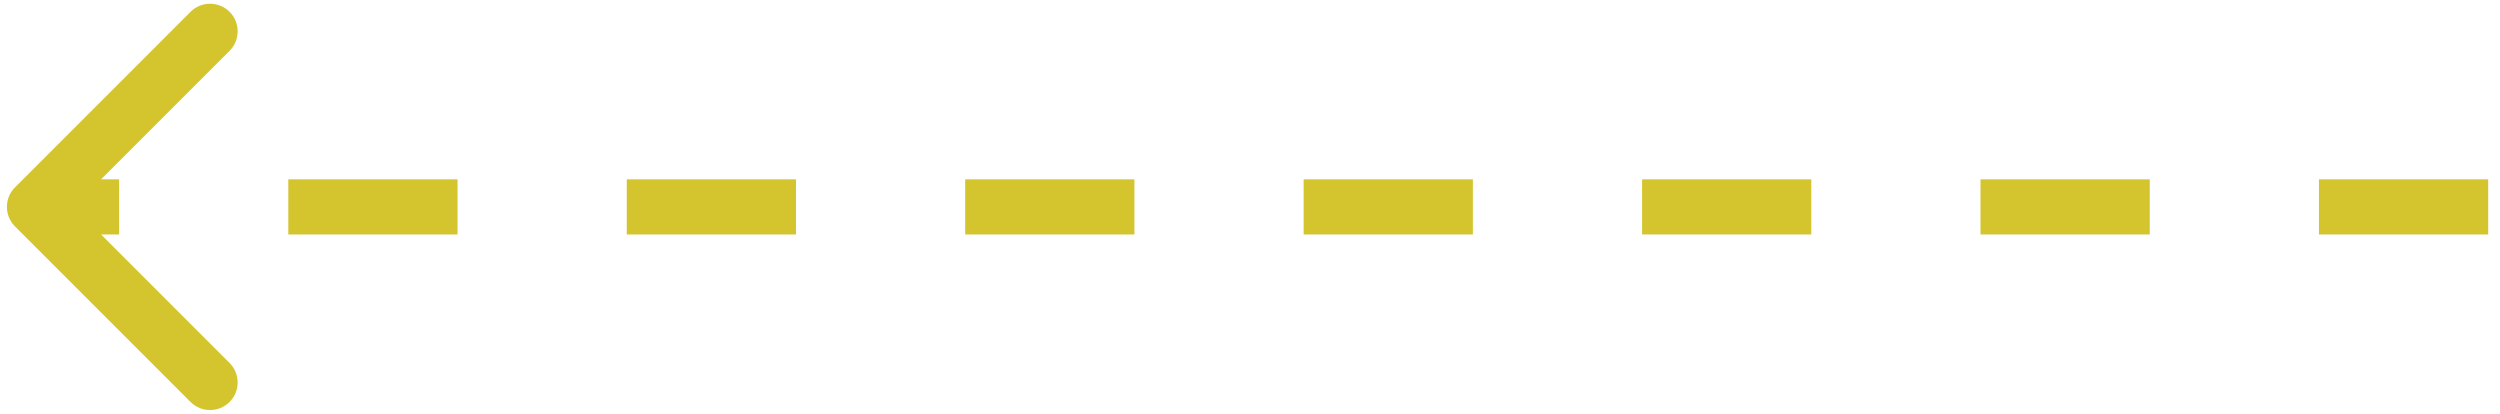 <svg width="145" height="24" viewBox="0 0 145 24" fill="none" xmlns="http://www.w3.org/2000/svg">
<path d="M1.434 11.434C1.122 11.747 1.122 12.253 1.434 12.566L6.526 17.657C6.838 17.97 7.345 17.97 7.657 17.657C7.97 17.345 7.97 16.838 7.657 16.526L3.132 12L7.657 7.474C7.97 7.162 7.97 6.655 7.657 6.343C7.345 6.03 6.838 6.03 6.526 6.343L1.434 11.434ZM355.333 11.2L350.426 11.2L350.426 12.8L355.333 12.8L355.333 11.2ZM340.611 11.2L330.796 11.2L330.796 12.8L340.611 12.8L340.611 11.2ZM320.982 11.2L311.167 11.2L311.167 12.8L320.982 12.8L320.982 11.2ZM301.352 11.2L291.537 11.2L291.537 12.8L301.352 12.8L301.352 11.2ZM281.722 11.2L271.908 11.2L271.908 12.8L281.722 12.8L281.722 11.2ZM262.093 11.2L252.278 11.2L252.278 12.8L262.093 12.8L262.093 11.2ZM242.463 11.2L232.648 11.2L232.648 12.8L242.463 12.8L242.463 11.2ZM222.833 11.2L213.019 11.2L213.019 12.8L222.833 12.8L222.833 11.2ZM203.204 11.2L193.389 11.2L193.389 12.8L203.204 12.8L203.204 11.2ZM183.574 11.2L173.759 11.2L173.759 12.8L183.574 12.8L183.574 11.2ZM163.945 11.2L154.13 11.2L154.13 12.8L163.945 12.8L163.945 11.2ZM144.315 11.2L134.5 11.2L134.5 12.8L144.315 12.8L144.315 11.2ZM124.685 11.2L114.87 11.2L114.87 12.8L124.685 12.8L124.685 11.2ZM105.056 11.2L95.241 11.2L95.241 12.8L105.056 12.8L105.056 11.2ZM85.426 11.2L75.611 11.2L75.611 12.8L85.426 12.8L85.426 11.2ZM65.796 11.2L55.981 11.2L55.981 12.8L65.796 12.8L65.796 11.2ZM46.167 11.2L36.352 11.2L36.352 12.8L46.167 12.8L46.167 11.2ZM26.537 11.2L16.722 11.2L16.722 12.8L26.537 12.8L26.537 11.2ZM6.907 11.2L2 11.2L2 12.8L6.907 12.8L6.907 11.2ZM0.869 10.868C0.244 11.493 0.244 12.507 0.869 13.131L11.052 23.314C11.677 23.939 12.69 23.939 13.315 23.314C13.94 22.69 13.94 21.677 13.315 21.052L4.263 12L13.315 2.948C13.94 2.323 13.94 1.31 13.315 0.685C12.69 0.061 11.677 0.061 11.052 0.685L0.869 10.868ZM355.333 10.4L350.426 10.4L350.426 13.6L355.333 13.6L355.333 10.4ZM340.611 10.4L330.796 10.4L330.796 13.6L340.611 13.6L340.611 10.4ZM320.982 10.4L311.167 10.4L311.167 13.6L320.982 13.6L320.982 10.4ZM301.352 10.4L291.537 10.4L291.537 13.6L301.352 13.6L301.352 10.4ZM281.722 10.4L271.908 10.4L271.908 13.6L281.722 13.6L281.722 10.4ZM262.093 10.4L252.278 10.4L252.278 13.6L262.093 13.6L262.093 10.4ZM242.463 10.4L232.648 10.4L232.648 13.6L242.463 13.6L242.463 10.4ZM222.833 10.4L213.019 10.4L213.019 13.6L222.833 13.6L222.833 10.4ZM203.204 10.4L193.389 10.4L193.389 13.6L203.204 13.6L203.204 10.4ZM183.574 10.4L173.759 10.4L173.759 13.6L183.574 13.6L183.574 10.4ZM163.945 10.4L154.13 10.4L154.13 13.6L163.945 13.6L163.945 10.4ZM144.315 10.4L134.5 10.4L134.5 13.6L144.315 13.6L144.315 10.4ZM124.685 10.4L114.87 10.4L114.87 13.6L124.685 13.6L124.685 10.4ZM105.056 10.4L95.241 10.4L95.241 13.6L105.056 13.6L105.056 10.4ZM85.426 10.4L75.611 10.4L75.611 13.6L85.426 13.6L85.426 10.4ZM65.796 10.4L55.981 10.4L55.981 13.6L65.796 13.6L65.796 10.4ZM46.167 10.4L36.352 10.4L36.352 13.6L46.167 13.6L46.167 10.4ZM26.537 10.4L16.722 10.4L16.722 13.6L26.537 13.6L26.537 10.4ZM6.907 10.4L2 10.4L2 13.6L6.907 13.6L6.907 10.4Z" fill="#D4C42E"/>
</svg>
